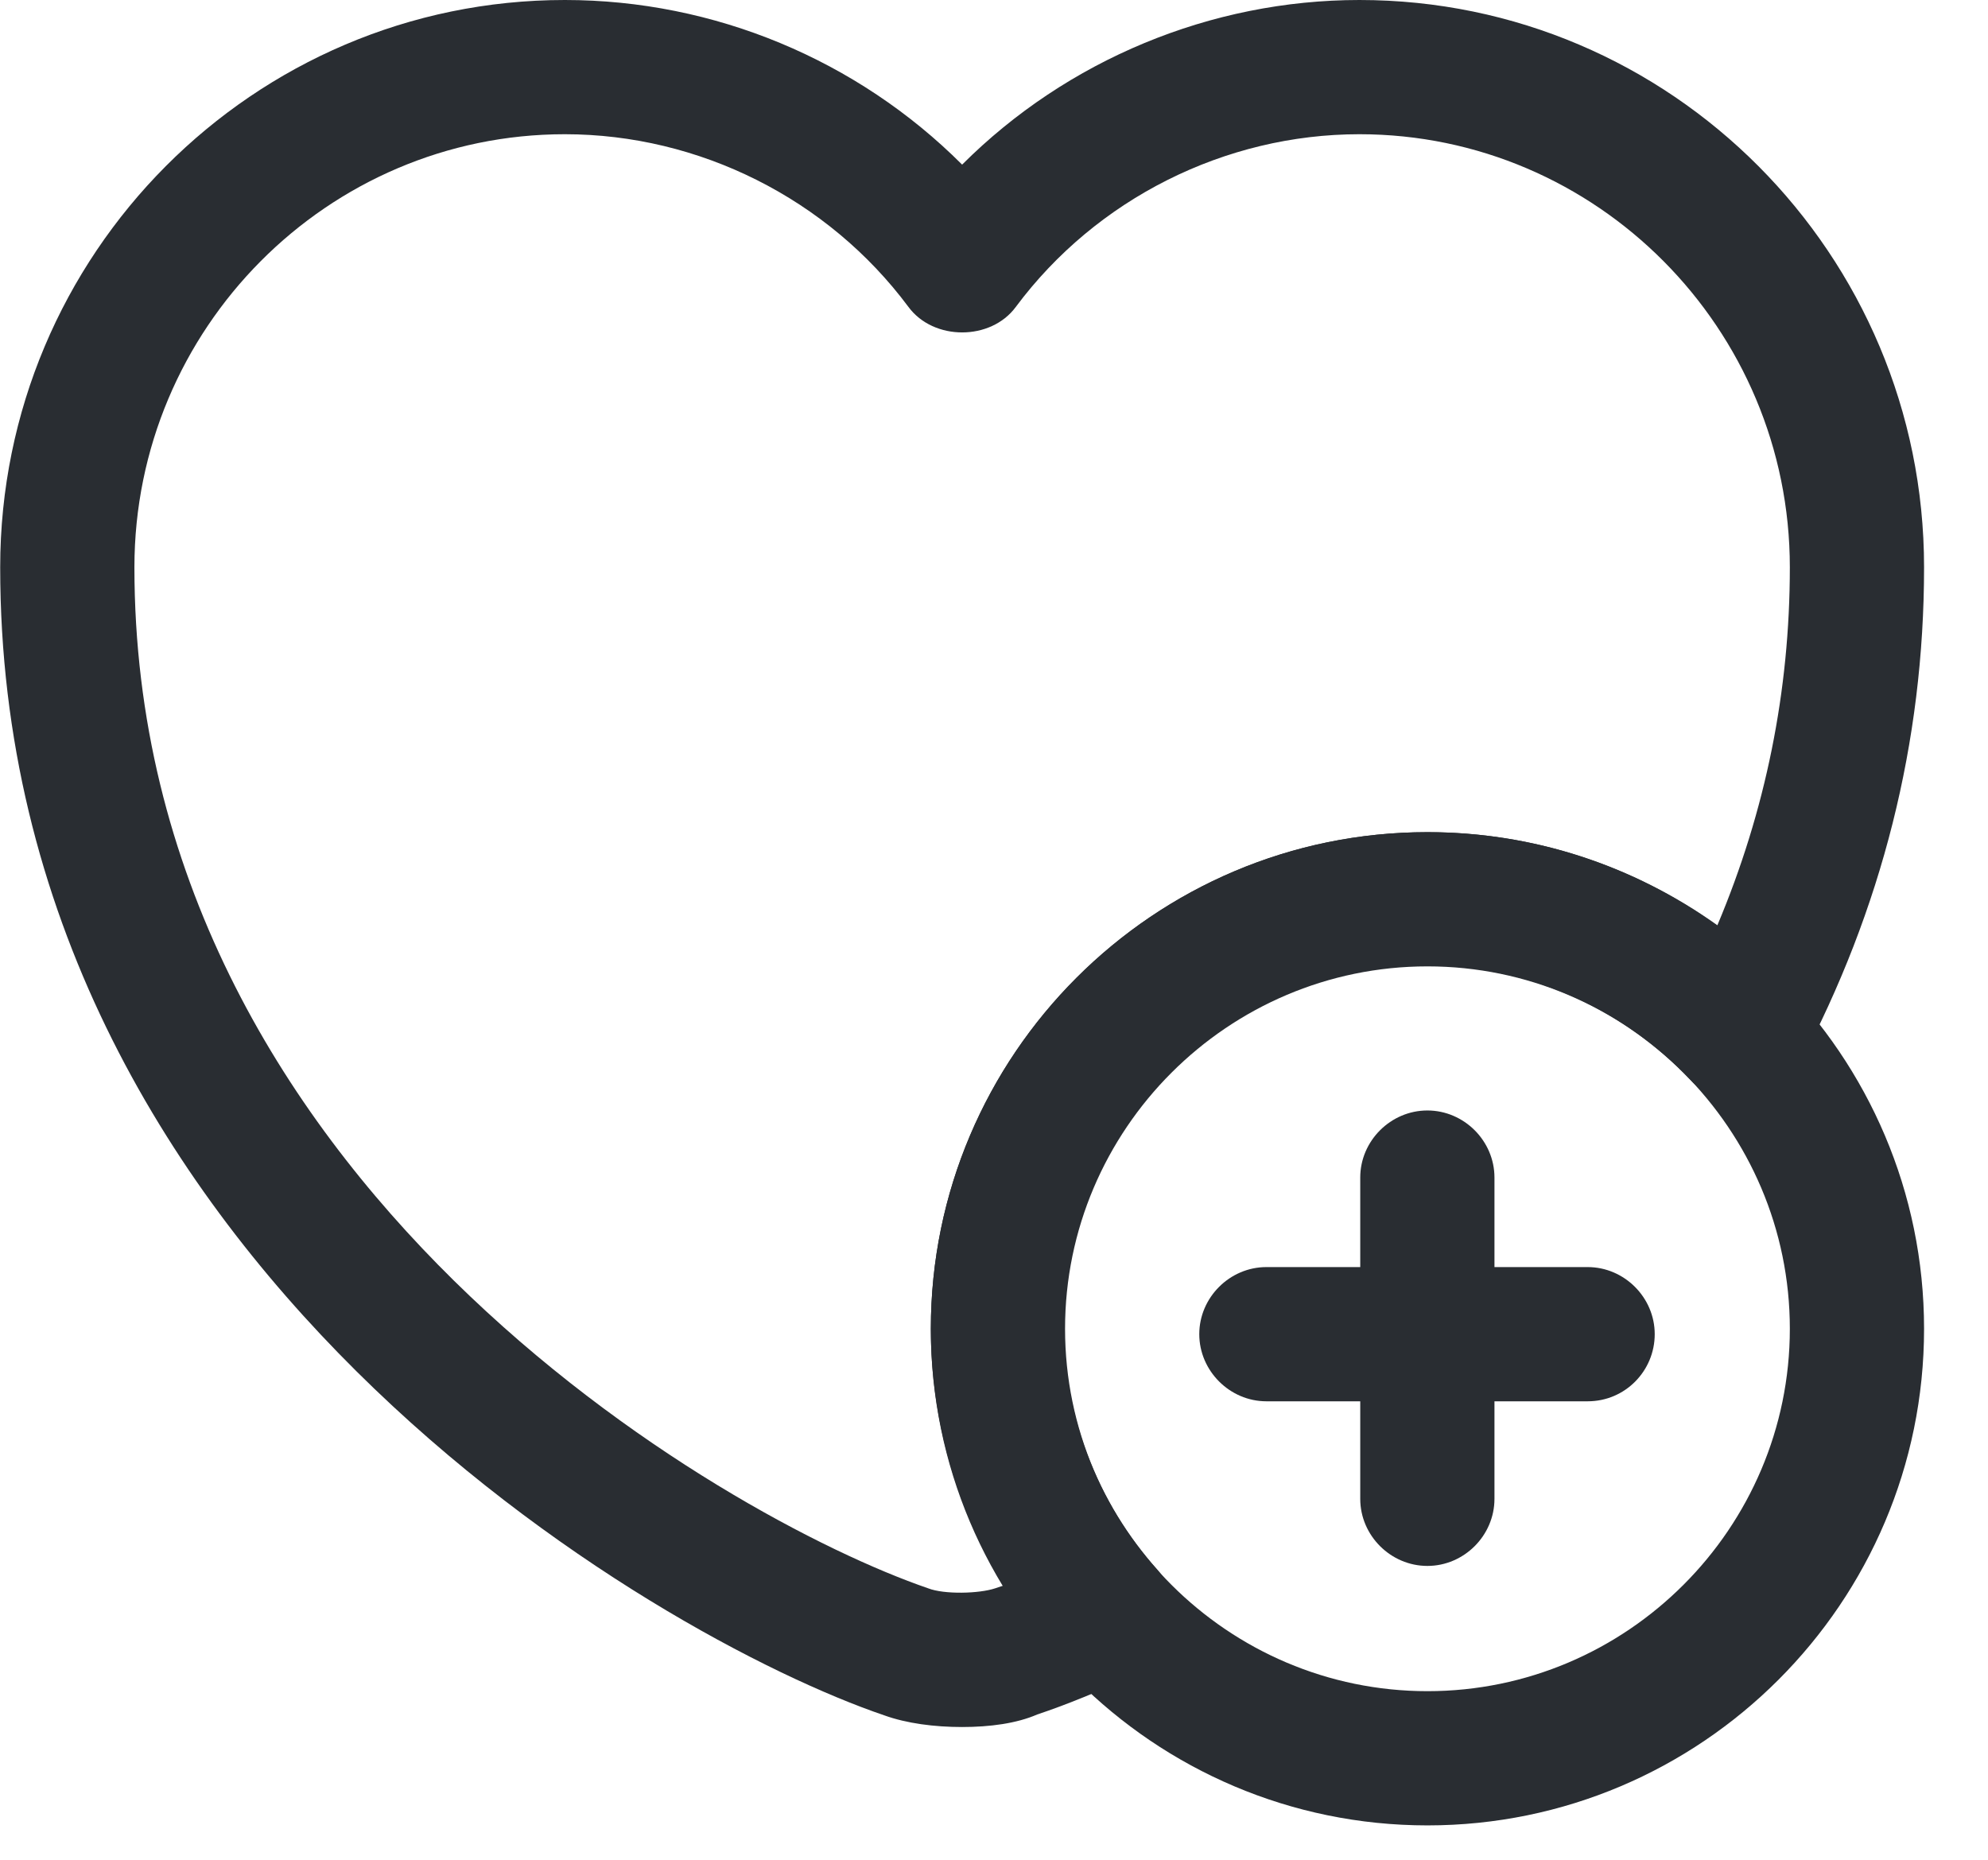 <svg width="31" height="29" viewBox="0 0 31 29" fill="none" xmlns="http://www.w3.org/2000/svg">
<path d="M22.259 28.464C17.99 28.464 14.515 24.99 14.515 20.72C14.515 16.451 17.99 12.976 22.259 12.976C26.529 12.976 30.003 16.451 30.003 20.72C30.003 24.99 26.529 28.464 22.259 28.464ZM22.259 15.069C19.148 15.069 16.608 17.609 16.608 20.72C16.608 23.832 19.148 26.371 22.259 26.371C25.371 26.371 27.91 23.832 27.91 20.72C27.91 17.609 25.371 15.069 22.259 15.069Z" fill="#292D32"/>
<path d="M24.757 21.851H19.748C19.176 21.851 18.701 21.376 18.701 20.804C18.701 20.232 19.176 19.758 19.748 19.758H24.757C25.329 19.758 25.803 20.232 25.803 20.804C25.803 21.376 25.343 21.851 24.757 21.851Z" fill="#292D32"/>
<path d="M22.258 24.418C21.686 24.418 21.211 23.944 21.211 23.372V18.362C21.211 17.79 21.686 17.316 22.258 17.316C22.83 17.316 23.304 17.79 23.304 18.362V23.372C23.304 23.944 22.83 24.418 22.258 24.418Z" fill="#292D32"/>
<path d="M15.003 26.93C14.571 26.93 14.138 26.874 13.789 26.748C10.217 25.534 0.003 19.618 0.003 8.846C0.003 3.963 3.952 0 8.808 0C11.138 0 13.371 0.935 15.003 2.567C16.636 0.935 18.882 0 21.198 0C26.054 0 30.003 3.963 30.003 8.846C30.003 11.567 29.347 14.177 28.049 16.618C27.896 16.911 27.603 17.121 27.268 17.163C26.919 17.204 26.598 17.093 26.361 16.841C25.273 15.697 23.808 15.056 22.245 15.056C19.133 15.056 16.594 17.595 16.594 20.707C16.594 22.088 17.11 23.427 18.045 24.474C18.268 24.725 18.352 25.06 18.282 25.381C18.212 25.702 17.989 25.981 17.696 26.12C17.138 26.372 16.636 26.581 16.175 26.734C15.854 26.874 15.436 26.93 15.003 26.93ZM8.808 2.093C5.11 2.093 2.096 5.121 2.096 8.846C2.096 18.39 11.264 23.665 14.473 24.767C14.724 24.865 15.268 24.851 15.519 24.767C15.561 24.753 15.603 24.739 15.645 24.725C14.919 23.525 14.515 22.144 14.515 20.721C14.515 16.451 17.989 12.976 22.259 12.976C23.905 12.976 25.468 13.493 26.78 14.428C27.533 12.642 27.91 10.772 27.91 8.846C27.91 5.121 24.896 2.093 21.198 2.093C19.105 2.093 17.096 3.098 15.84 4.786C15.45 5.316 14.557 5.316 14.166 4.786C12.91 3.098 10.901 2.093 8.808 2.093Z" fill="#292D32"/>
</svg>
